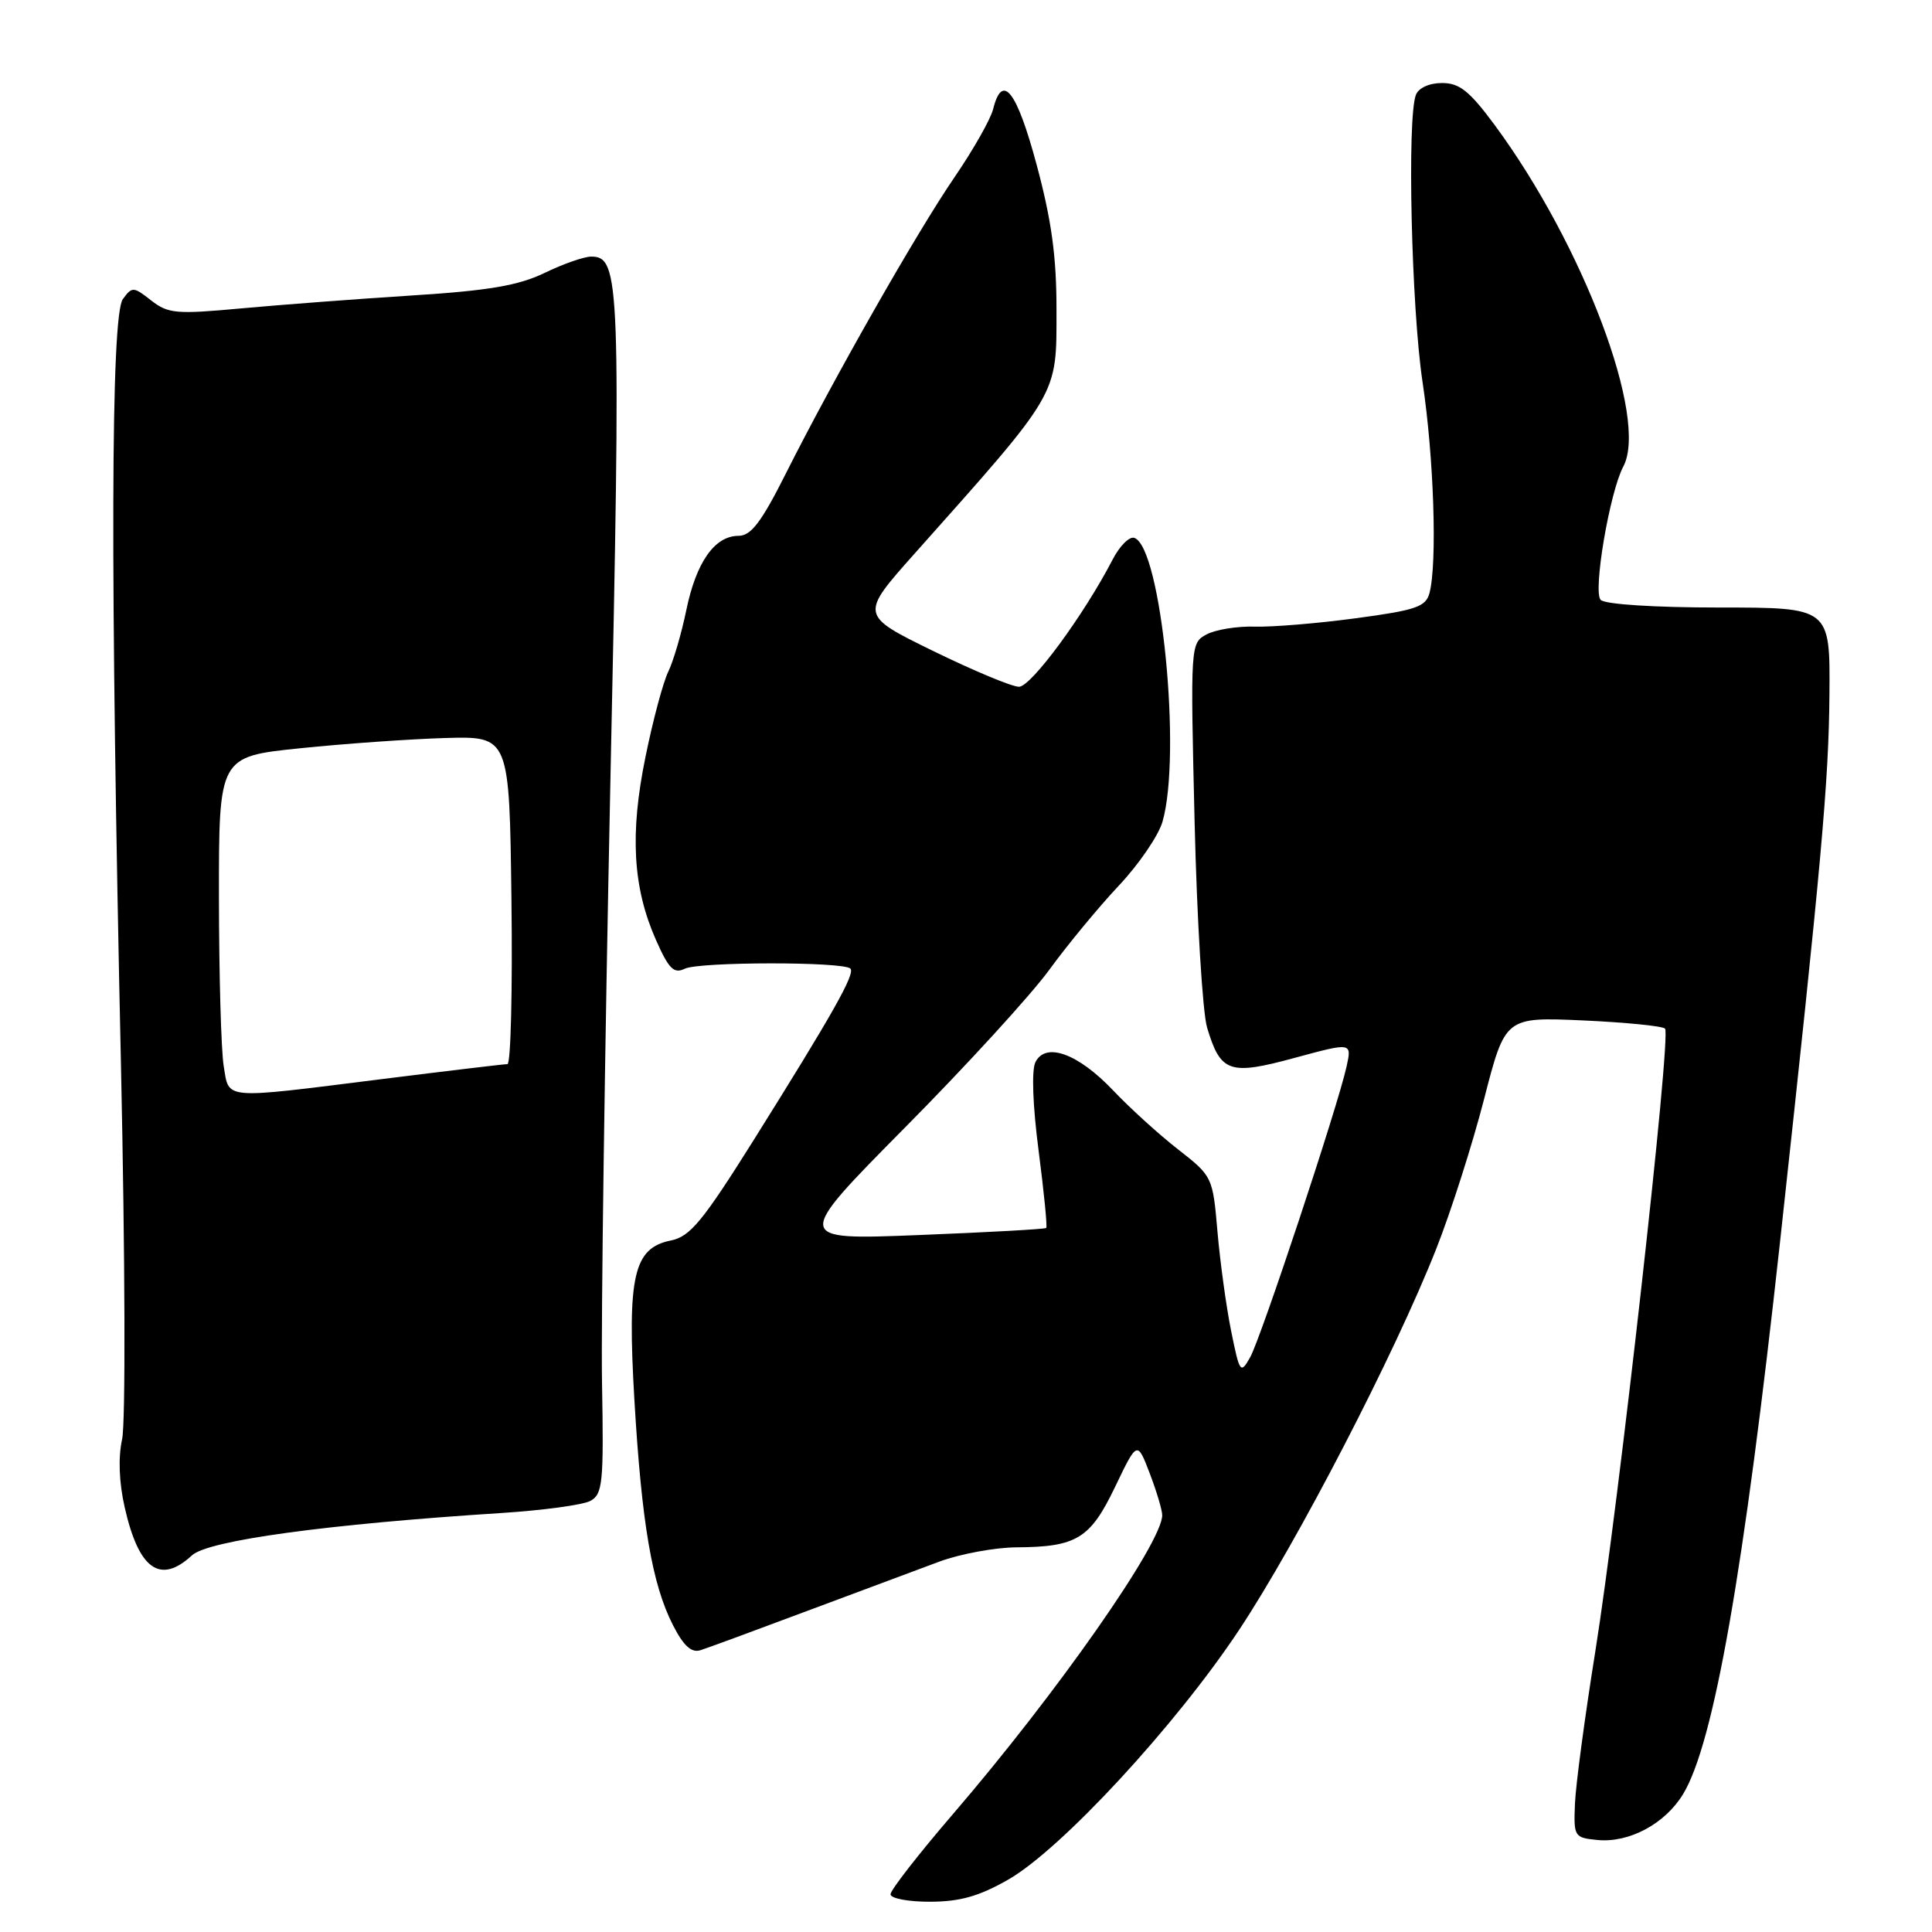 <?xml version="1.0" encoding="UTF-8" standalone="no"?>
<!DOCTYPE svg PUBLIC "-//W3C//DTD SVG 1.1//EN" "http://www.w3.org/Graphics/SVG/1.1/DTD/svg11.dtd" >
<svg xmlns="http://www.w3.org/2000/svg" xmlns:xlink="http://www.w3.org/1999/xlink" version="1.1" viewBox="0 0 256 256">
 <g >
 <path fill="currentColor"
d=" M 133.61 249.05 C 140.64 245.02 155.79 228.63 164.17 216.00 C 171.91 204.33 184.85 179.32 190.30 165.50 C 192.26 160.55 195.11 151.61 196.65 145.63 C 199.45 134.76 199.45 134.76 209.73 135.21 C 215.38 135.47 220.29 135.95 220.63 136.30 C 221.47 137.14 214.51 199.25 211.38 218.87 C 210.00 227.47 208.79 236.53 208.69 239.00 C 208.51 243.37 208.59 243.51 211.69 243.81 C 215.87 244.21 220.62 241.67 223.01 237.74 C 227.09 231.04 231.09 208.20 235.87 164.50 C 241.37 114.12 242.32 103.52 242.41 92.00 C 242.50 80.50 242.50 80.50 227.80 80.50 C 219.27 80.50 212.68 80.08 212.10 79.49 C 211.04 78.44 213.29 65.20 215.09 61.83 C 218.48 55.50 209.81 32.49 198.04 16.55 C 194.72 12.06 193.39 11.00 191.08 11.00 C 189.39 11.00 187.96 11.65 187.61 12.58 C 186.43 15.65 187.02 40.79 188.49 50.59 C 190.00 60.55 190.46 74.69 189.41 78.60 C 188.92 80.41 187.60 80.86 179.67 81.92 C 174.63 82.60 168.60 83.10 166.27 83.03 C 163.94 82.96 161.07 83.43 159.88 84.06 C 157.74 85.21 157.73 85.39 158.29 108.86 C 158.60 121.86 159.35 134.14 159.94 136.14 C 161.73 142.13 162.90 142.53 171.56 140.17 C 179.13 138.12 179.13 138.12 178.43 141.31 C 177.28 146.56 167.08 177.32 165.65 179.85 C 164.38 182.10 164.26 181.94 163.13 176.35 C 162.48 173.13 161.67 167.21 161.32 163.19 C 160.70 155.95 160.65 155.85 156.10 152.30 C 153.57 150.33 149.70 146.81 147.50 144.49 C 142.86 139.60 138.56 138.03 137.20 140.74 C 136.67 141.80 136.84 146.47 137.62 152.46 C 138.33 157.94 138.79 162.55 138.63 162.71 C 138.47 162.87 130.87 163.29 121.75 163.65 C 105.17 164.31 105.17 164.31 119.92 149.40 C 128.04 141.21 136.64 131.80 139.04 128.50 C 141.44 125.20 145.58 120.19 148.24 117.36 C 150.90 114.54 153.51 110.72 154.04 108.87 C 156.60 99.95 153.87 72.46 150.30 71.27 C 149.65 71.05 148.35 72.35 147.42 74.16 C 143.62 81.49 136.63 91.00 135.02 91.00 C 134.09 91.00 128.97 88.86 123.63 86.25 C 113.93 81.50 113.93 81.50 121.22 73.32 C 140.48 51.70 139.99 52.55 139.99 41.08 C 140.00 34.03 139.34 29.19 137.36 21.83 C 134.72 12.01 132.82 9.58 131.60 14.44 C 131.27 15.79 128.96 19.85 126.48 23.48 C 121.48 30.78 110.51 50.06 104.12 62.76 C 100.89 69.19 99.51 71.00 97.86 71.00 C 94.70 71.00 92.25 74.49 90.94 80.84 C 90.30 83.95 89.22 87.62 88.55 89.00 C 87.87 90.38 86.51 95.46 85.53 100.29 C 83.44 110.48 83.85 117.61 86.91 124.53 C 88.62 128.39 89.29 129.07 90.74 128.36 C 92.65 127.43 111.75 127.41 112.68 128.34 C 113.35 129.02 110.41 134.23 99.82 151.14 C 93.11 161.83 91.44 163.86 88.90 164.37 C 83.95 165.36 83.10 169.06 84.06 185.50 C 85.02 201.80 86.40 209.91 89.16 215.32 C 90.58 218.10 91.62 219.04 92.82 218.66 C 93.74 218.37 100.12 216.02 107.00 213.44 C 113.88 210.87 121.75 207.93 124.50 206.91 C 127.25 205.90 131.83 205.05 134.68 205.03 C 142.67 204.98 144.46 203.89 147.76 197.01 C 150.69 190.90 150.69 190.90 152.35 195.24 C 153.26 197.62 154.00 200.11 154.00 200.77 C 154.00 204.43 140.05 224.36 126.25 240.40 C 121.71 245.68 118.00 250.45 118.00 251.00 C 118.00 251.55 120.36 252.00 123.25 251.99 C 127.21 251.98 129.75 251.26 133.61 249.05 Z  M 25.44 206.09 C 27.58 204.11 43.35 201.96 66.46 200.48 C 71.93 200.13 77.23 199.41 78.22 198.88 C 79.86 198.00 80.01 196.53 79.77 183.21 C 79.63 175.12 80.13 139.48 80.87 104.00 C 82.29 37.18 82.17 34.00 78.34 34.00 C 77.40 34.00 74.62 34.97 72.17 36.16 C 68.71 37.83 64.77 38.51 54.60 39.15 C 47.40 39.61 37.23 40.38 32.00 40.86 C 23.35 41.66 22.28 41.57 20.03 39.81 C 17.69 37.97 17.50 37.96 16.28 39.63 C 14.68 41.82 14.59 75.87 16.03 141.21 C 16.58 166.50 16.65 188.61 16.18 190.71 C 15.65 193.11 15.77 196.42 16.52 199.72 C 18.38 207.96 21.22 209.99 25.44 206.09 Z  M 29.64 141.25 C 29.30 139.19 29.02 129.12 29.01 118.88 C 29.00 100.26 29.00 100.26 39.75 99.15 C 45.66 98.54 54.33 97.93 59.00 97.79 C 67.50 97.55 67.50 97.55 67.77 119.27 C 67.92 131.22 67.68 141.00 67.24 141.00 C 66.80 141.00 59.27 141.90 50.50 143.00 C 29.26 145.66 30.39 145.76 29.64 141.25 Z "/>
</g>
</svg>